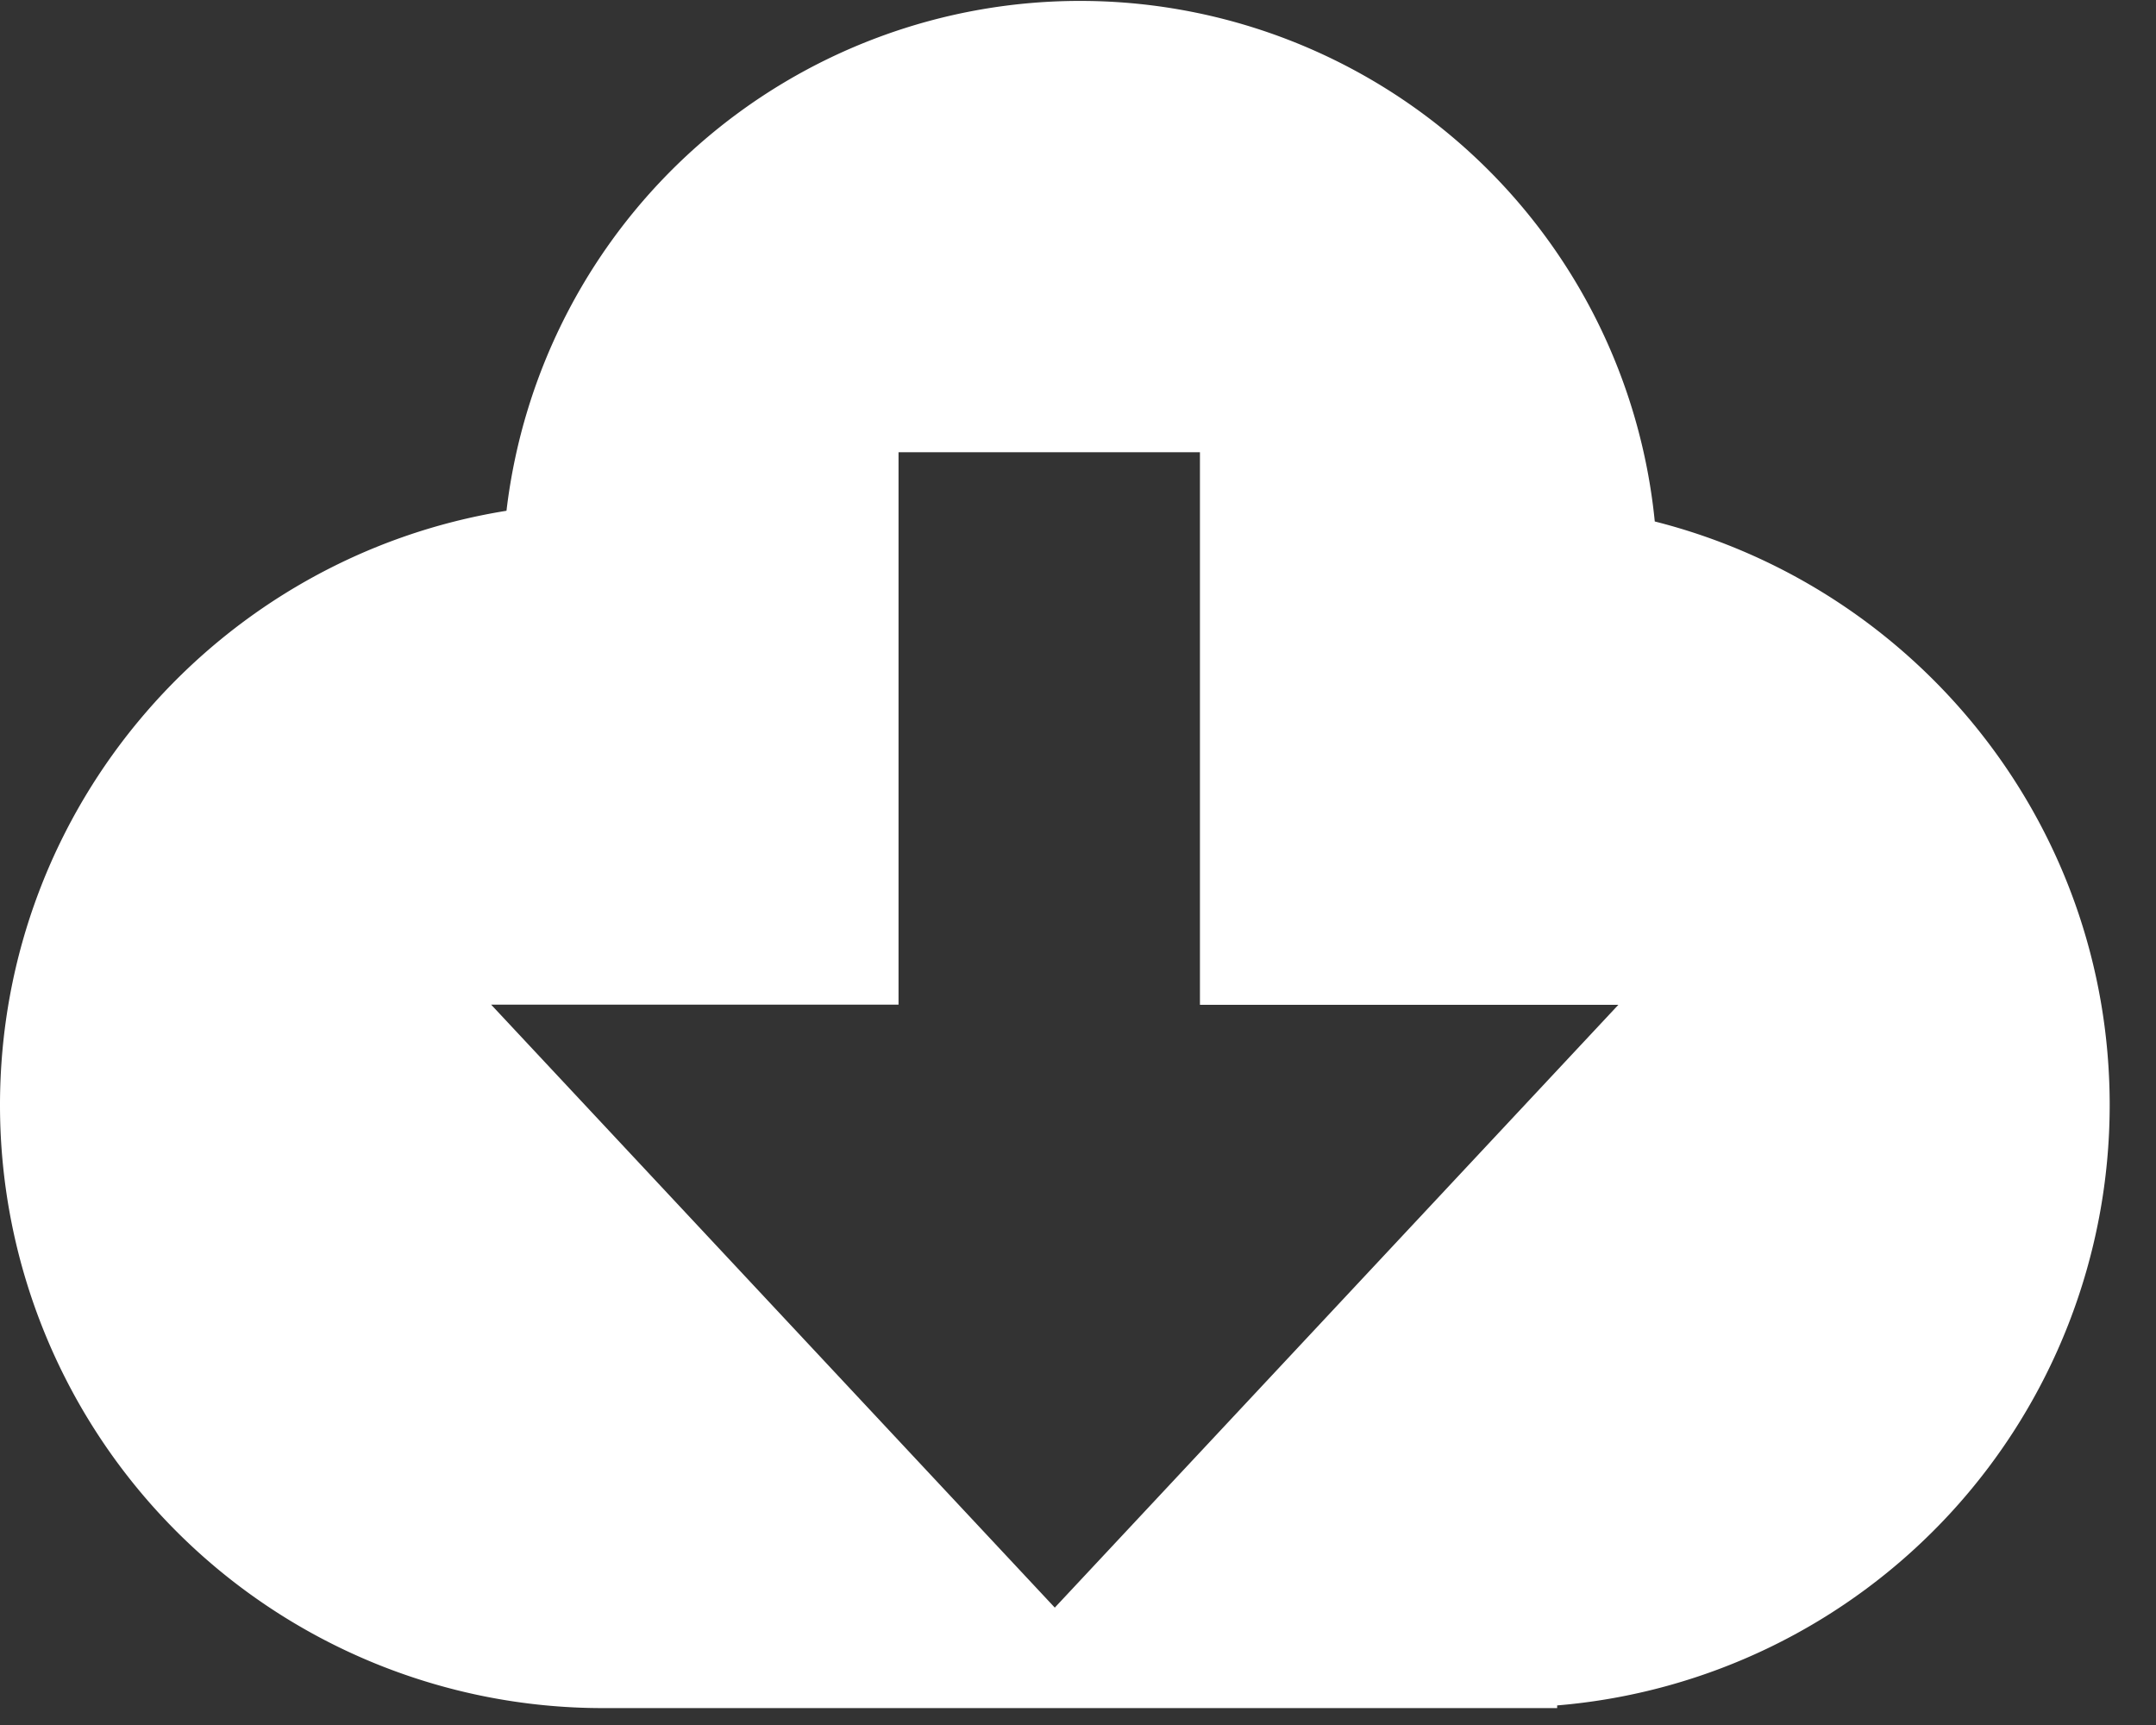 <svg width="25" height="20" viewBox="0 0 25 20" xmlns="http://www.w3.org/2000/svg">
    <rect x="0" y="0" width="25" height="20" fill="#333333" stroke="none"/>
    <path d="M19.188 6.046a6.697 6.697 0 0 0-13.315-.124C2.545 6.456 0 9.335 0 12.814a6.99 6.99 0 0 0 6.99 6.99h11.066v-.031a6.985 6.985 0 0 0 6.407-6.96c0-3.267-2.246-6.001-5.275-6.767zM12.23 18.638l-6.535-6.99h4.724V5.243h3.495v6.407h4.852l-6.536 6.99z" fill="#FFF" fill-rule="nonzero"/>
</svg>
